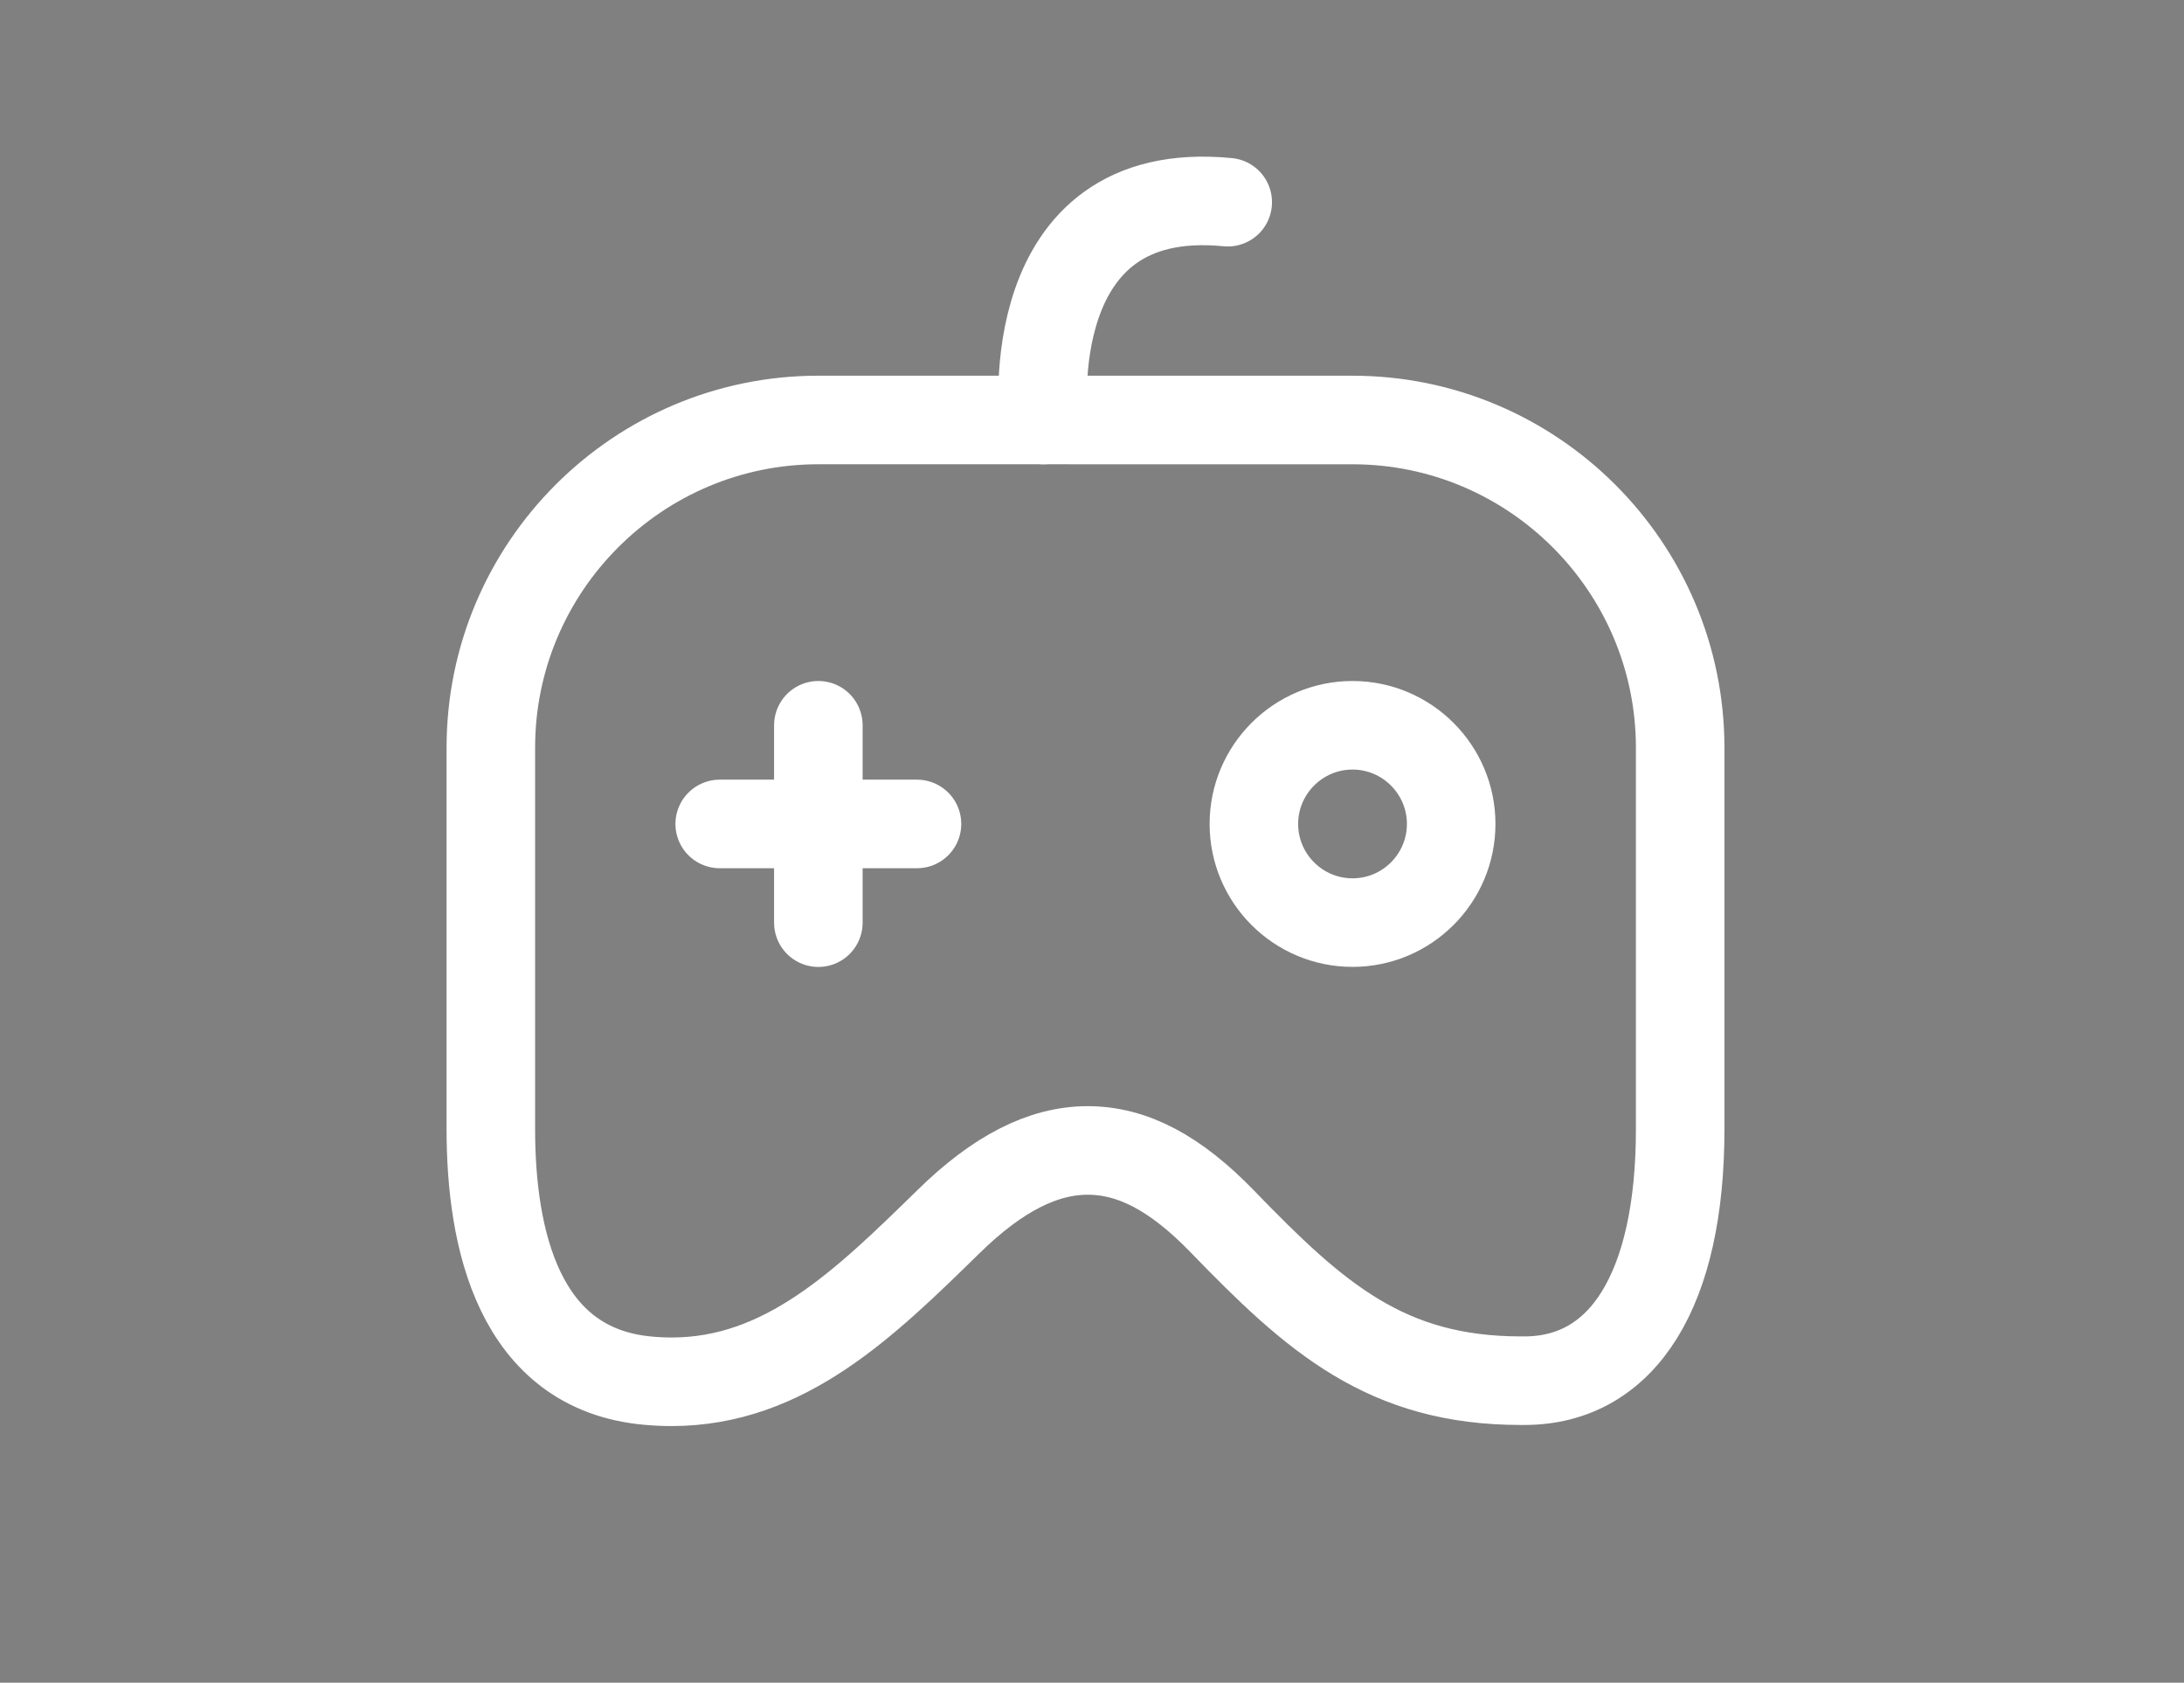 <?xml version="1.0" encoding="utf-8"?>
<!-- Generator: Adobe Illustrator 16.0.0, SVG Export Plug-In . SVG Version: 6.00 Build 0)  -->
<!DOCTYPE svg PUBLIC "-//W3C//DTD SVG 1.1//EN" "http://www.w3.org/Graphics/SVG/1.1/DTD/svg11.dtd">
<svg version="1.1" id="图层_1" xmlns="http://www.w3.org/2000/svg" xmlns:xlink="http://www.w3.org/1999/xlink" x="0px" y="0px"
	 width="74px" height="57px" viewBox="0 0 74 57" enable-background="new 0 0 74 57" xml:space="preserve">
<rect x="0" y="0" width="74" height="57" fill="#808080" stroke="none"/>
<path fill="none" stroke="#040000" stroke-linecap="round" stroke-linejoin="round" stroke-miterlimit="10" d="M36.243,14.227h9.585
	c6.119,0,11.099,4.979,11.101,11.1v12.928c0,5.41-1.925,8.514-5.281,8.514h-0.116c-4.559,0-6.963-2.133-10.109-5.387
	c-1.592-1.645-3.045-2.412-4.57-2.412c-1.515,0-3.054,0.785-4.705,2.402c-2.858,2.795-5.557,5.434-9.395,5.434
	c-0.259,0-0.527-0.012-0.794-0.037c-4.404-0.393-5.328-4.846-5.328-8.514V25.326c0-6.121,4.979-11.1,11.098-11.1h6.996H36.243z"/>
<path fill="none" stroke="#040000" stroke-linecap="round" stroke-linejoin="round" stroke-miterlimit="10" d="M45.828,31.252
	c-1.844,0-3.343-1.498-3.343-3.342c0-1.842,1.499-3.342,3.343-3.342c1.842,0,3.342,1.5,3.342,3.342
	C49.17,29.754,47.67,31.252,45.828,31.252z"/>
<line fill="none" stroke="#040000" stroke-linecap="round" stroke-linejoin="round" stroke-miterlimit="10" x1="24.386" y1="27.91" x2="31.07" y2="27.91"/>
<line fill="none" stroke="#040000" stroke-linecap="round" stroke-linejoin="round" stroke-miterlimit="10" x1="27.728" y1="24.568" x2="27.728" y2="31.254"/>
<path fill="none" stroke="#040000" stroke-linecap="round" stroke-linejoin="round" stroke-miterlimit="10" d="M35.359,14.227
	c0,0-0.879-8.078,6.24-7.378"/>
<path fill="none" stroke="#fff" stroke-width="3" stroke-linecap="round" stroke-linejoin="round" stroke-miterlimit="10" d="
	M36.243,14.227h9.585c6.119,0,11.099,4.979,11.101,11.1v12.928c0,5.41-1.925,8.514-5.281,8.514h-0.116
	c-4.559,0-6.963-2.133-10.109-5.387c-1.592-1.645-3.045-2.412-4.57-2.412c-1.515,0-3.054,0.785-4.705,2.402
	c-2.858,2.795-5.557,5.434-9.395,5.434c-0.259,0-0.527-0.012-0.794-0.037c-4.404-0.393-5.328-4.846-5.328-8.514V25.326
	c0-6.121,4.979-11.1,11.098-11.1h6.996H36.243z"/>
<path fill="none" stroke="#fff" stroke-width="3" stroke-linecap="round" stroke-linejoin="round" stroke-miterlimit="10" d="
	M45.828,31.252c-1.844,0-3.343-1.498-3.343-3.342c0-1.842,1.499-3.342,3.343-3.342c1.842,0,3.342,1.5,3.342,3.342
	C49.17,29.754,47.67,31.252,45.828,31.252z"/>
<line fill="none" stroke="#fff" stroke-width="3" stroke-linecap="round" stroke-linejoin="round" stroke-miterlimit="10" x1="24.386" y1="27.91" x2="31.07" y2="27.91"/>
<line fill="none" stroke="#fff" stroke-width="3" stroke-linecap="round" stroke-linejoin="round" stroke-miterlimit="10" x1="27.728" y1="24.568" x2="27.728" y2="31.254"/>
<path fill="none" stroke="#fff" stroke-width="3" stroke-linecap="round" stroke-linejoin="round" stroke-miterlimit="10" d="
	M35.359,14.227c0,0-0.879-8.078,6.24-7.378"/>
</svg>
